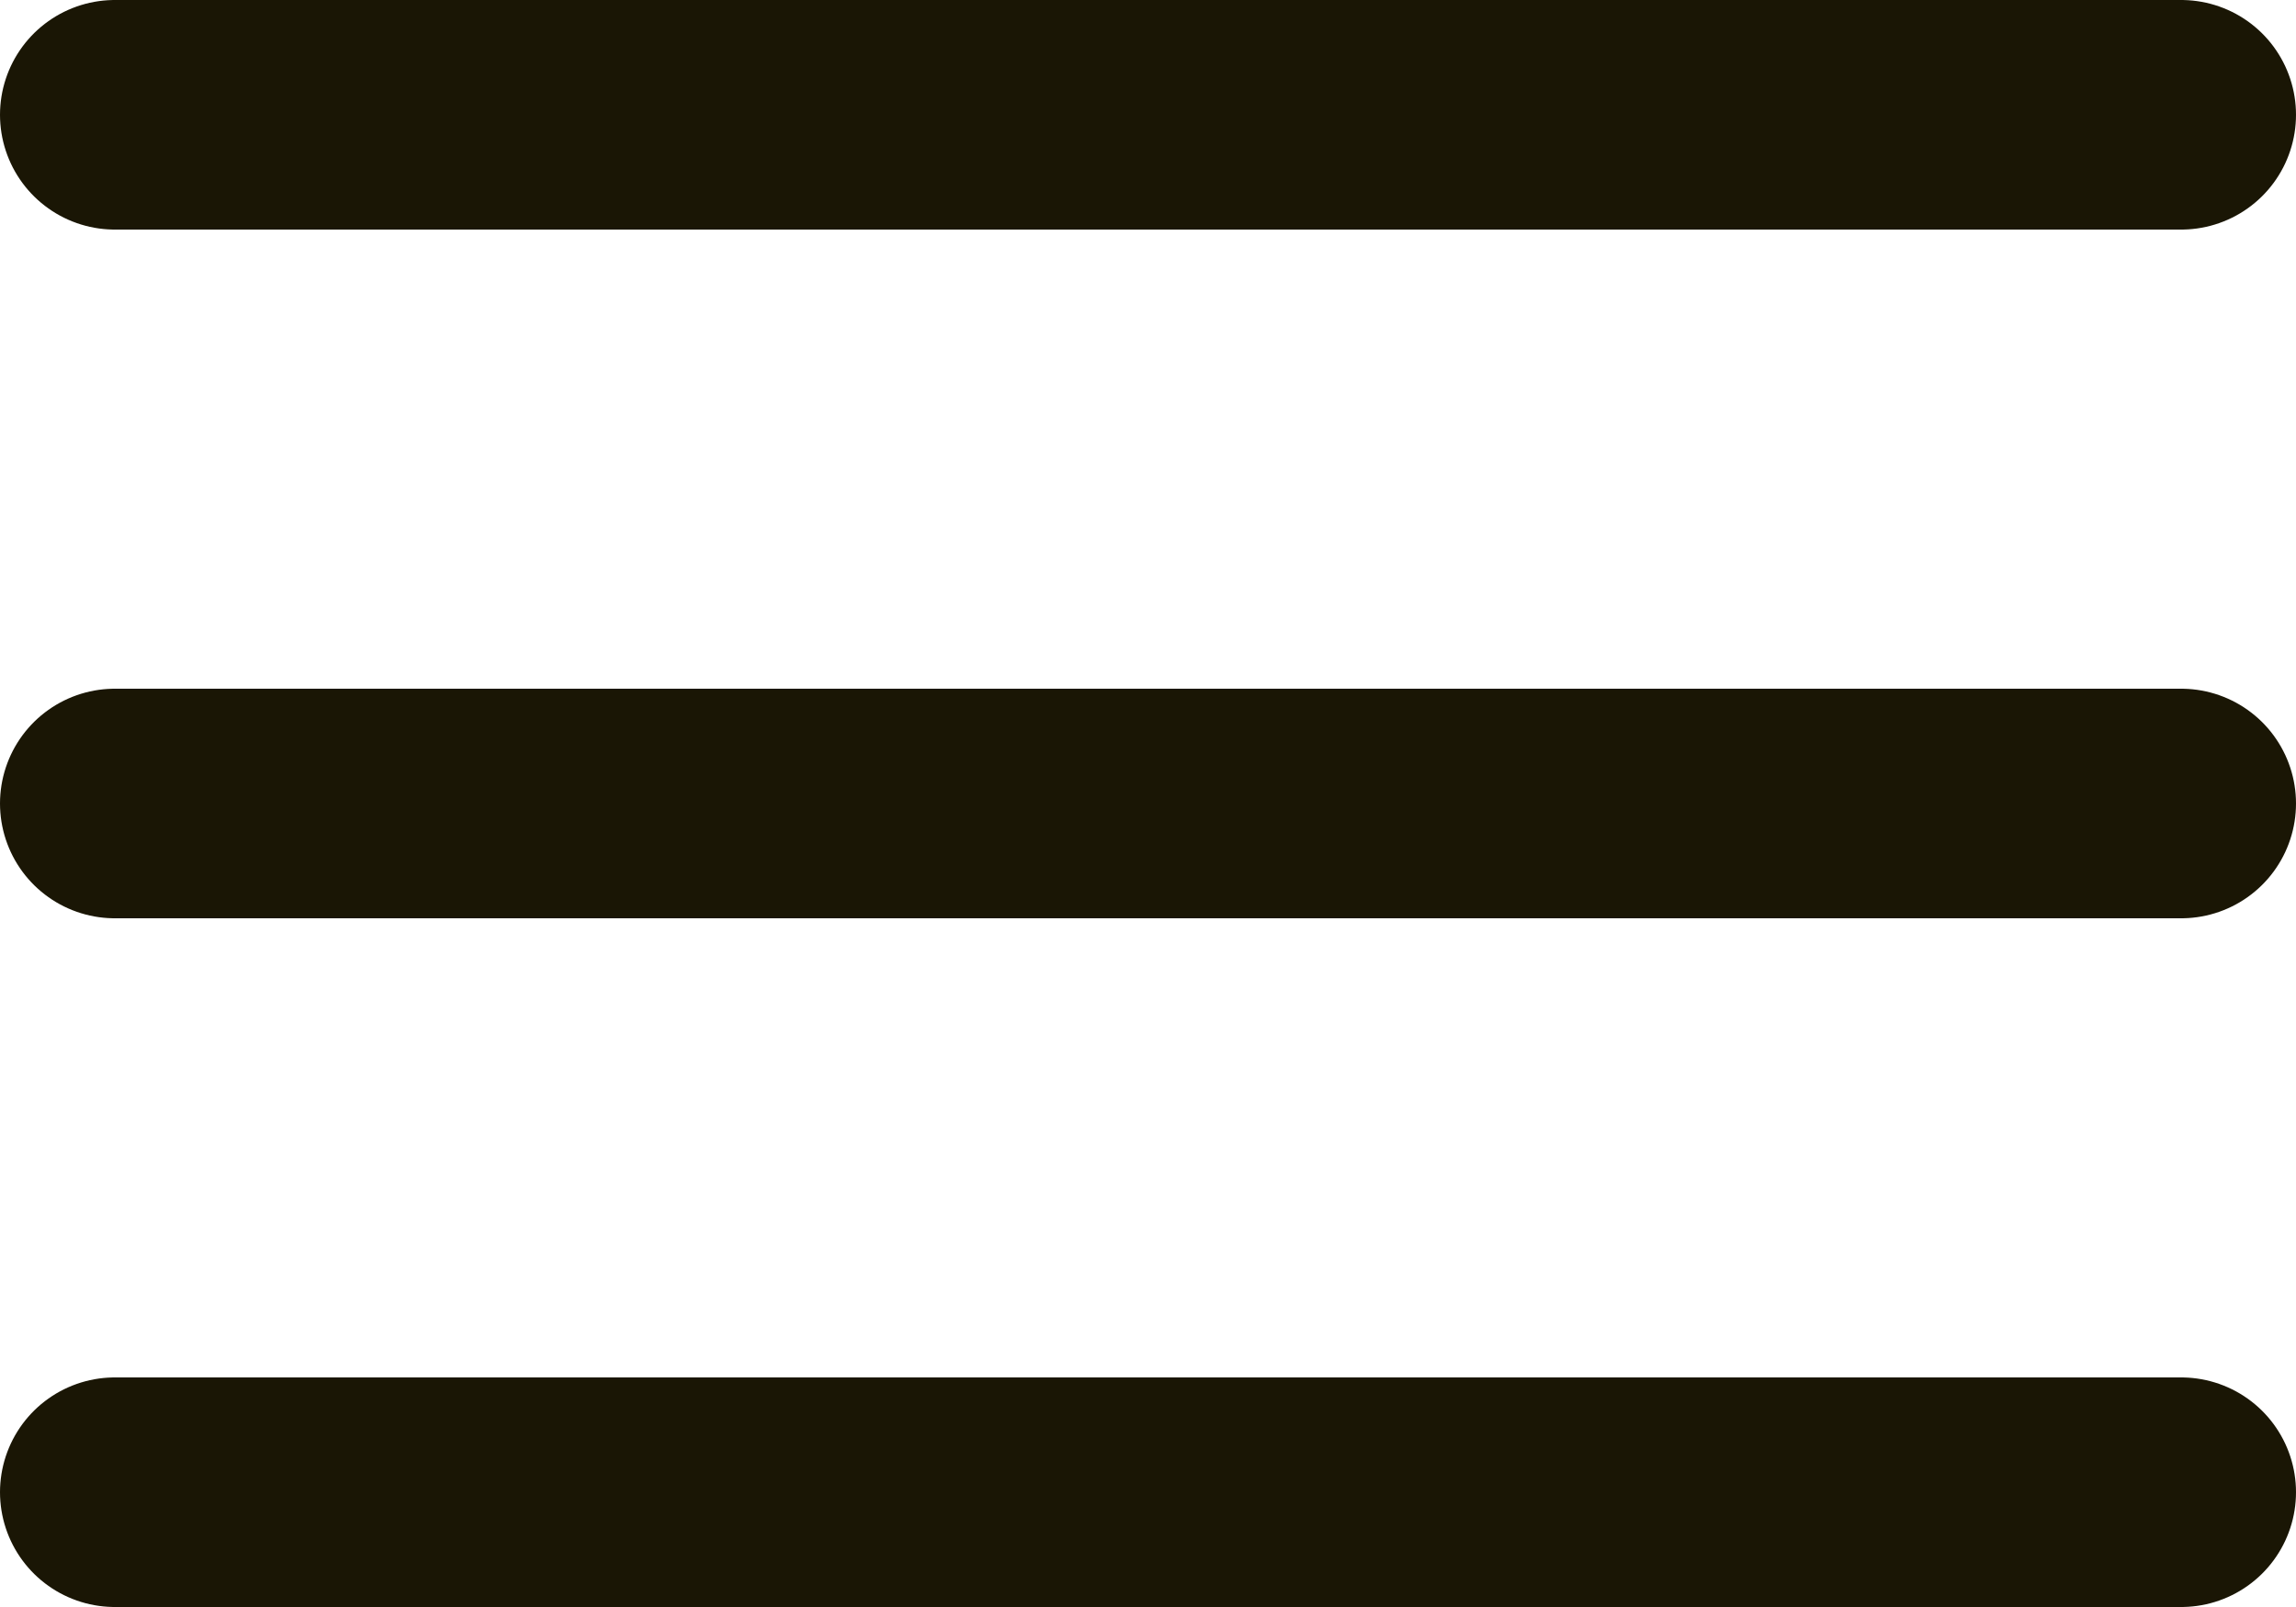 <svg width="20" height="14" viewBox="0 0 20 14" fill="none" xmlns="http://www.w3.org/2000/svg">
<path d="M1 7H19M1 13H19M1 1H19" stroke="#1A1605" stroke-width="2" stroke-linecap="round" stroke-linejoin="round"/>
</svg>
